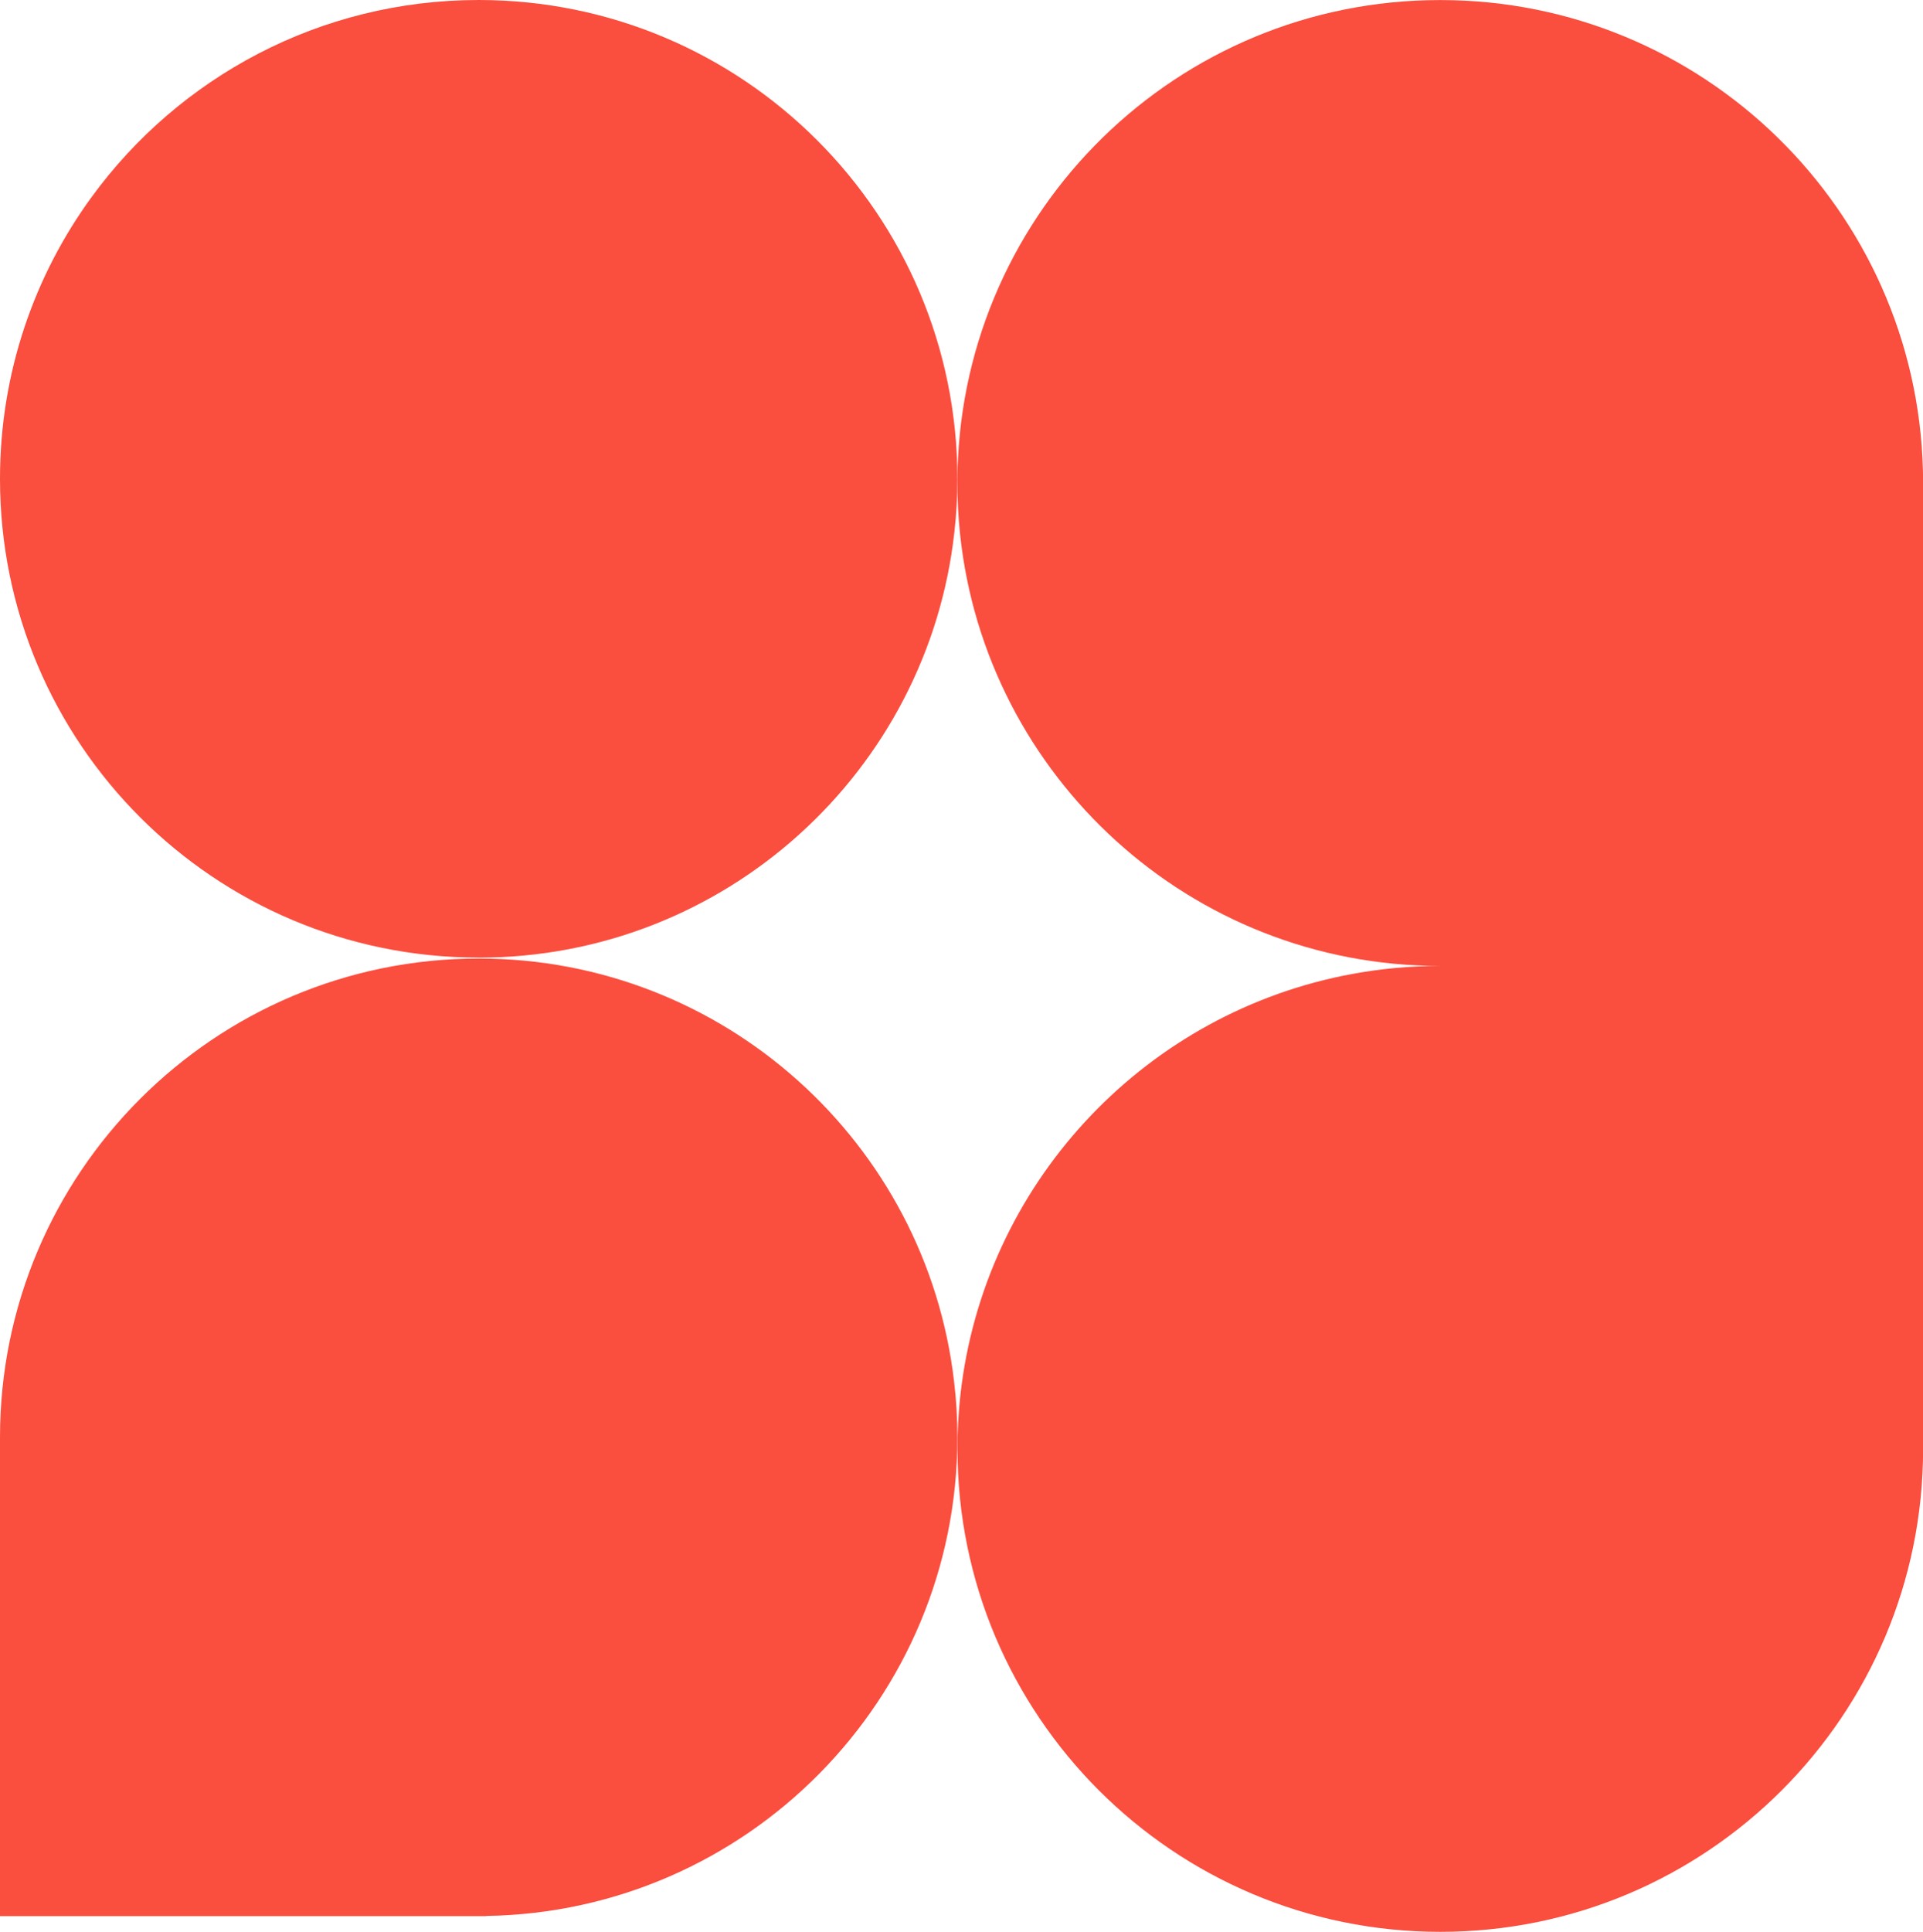 <?xml version="1.0" encoding="UTF-8"?>
<svg id="Layer_1" data-name="Layer 1" xmlns="http://www.w3.org/2000/svg" viewBox="0 0 370.89 372.49">
  <defs>
    <style>
      .cls-1 {
        fill: #fa4e3e;
      }
    </style>
  </defs>
  <path class="cls-1" d="M92.32,184.65c47.53,0,86.69-35.93,91.76-82.12.38-3.35.57-6.75.57-10.2C184.65,41.34,143.3,0,92.33,0,61.68,0,34.53,14.93,17.73,37.91,6.58,53.16,0,71.97,0,92.32c0,51,41.33,92.32,92.32,92.32Z"/>
  <path class="cls-1" d="M184.65,277.15c0-3.64-.21-7.25-.64-10.79-5.33-45.9-44.35-81.54-91.69-81.54C41.33,184.83,0,226.17,0,277.15v92.32h93.81l-.04-.04c50.31-.78,90.88-41.77,90.88-92.29Z"/>
  <path class="cls-1" d="M280.18.04c-.8-.02-1.61-.03-2.41-.03s-1.61.02-2.41.03c-50.32,1.27-90.71,42.45-90.71,93.09,0,3.31.17,6.56.51,9.77,4.89,46.82,44.49,83.35,92.62,83.35-5.8,0-11.48.53-16.99,1.55-39.33,7.25-69.99,39.2-75.31,79.17-.54,4.05-.81,8.19-.81,12.4,0,51.42,41.69,93.12,93.12,93.12s93.12-41.7,93.12-93.12V93.12C370.89,42.48,330.48,1.31,280.18.04Z"/>
</svg>